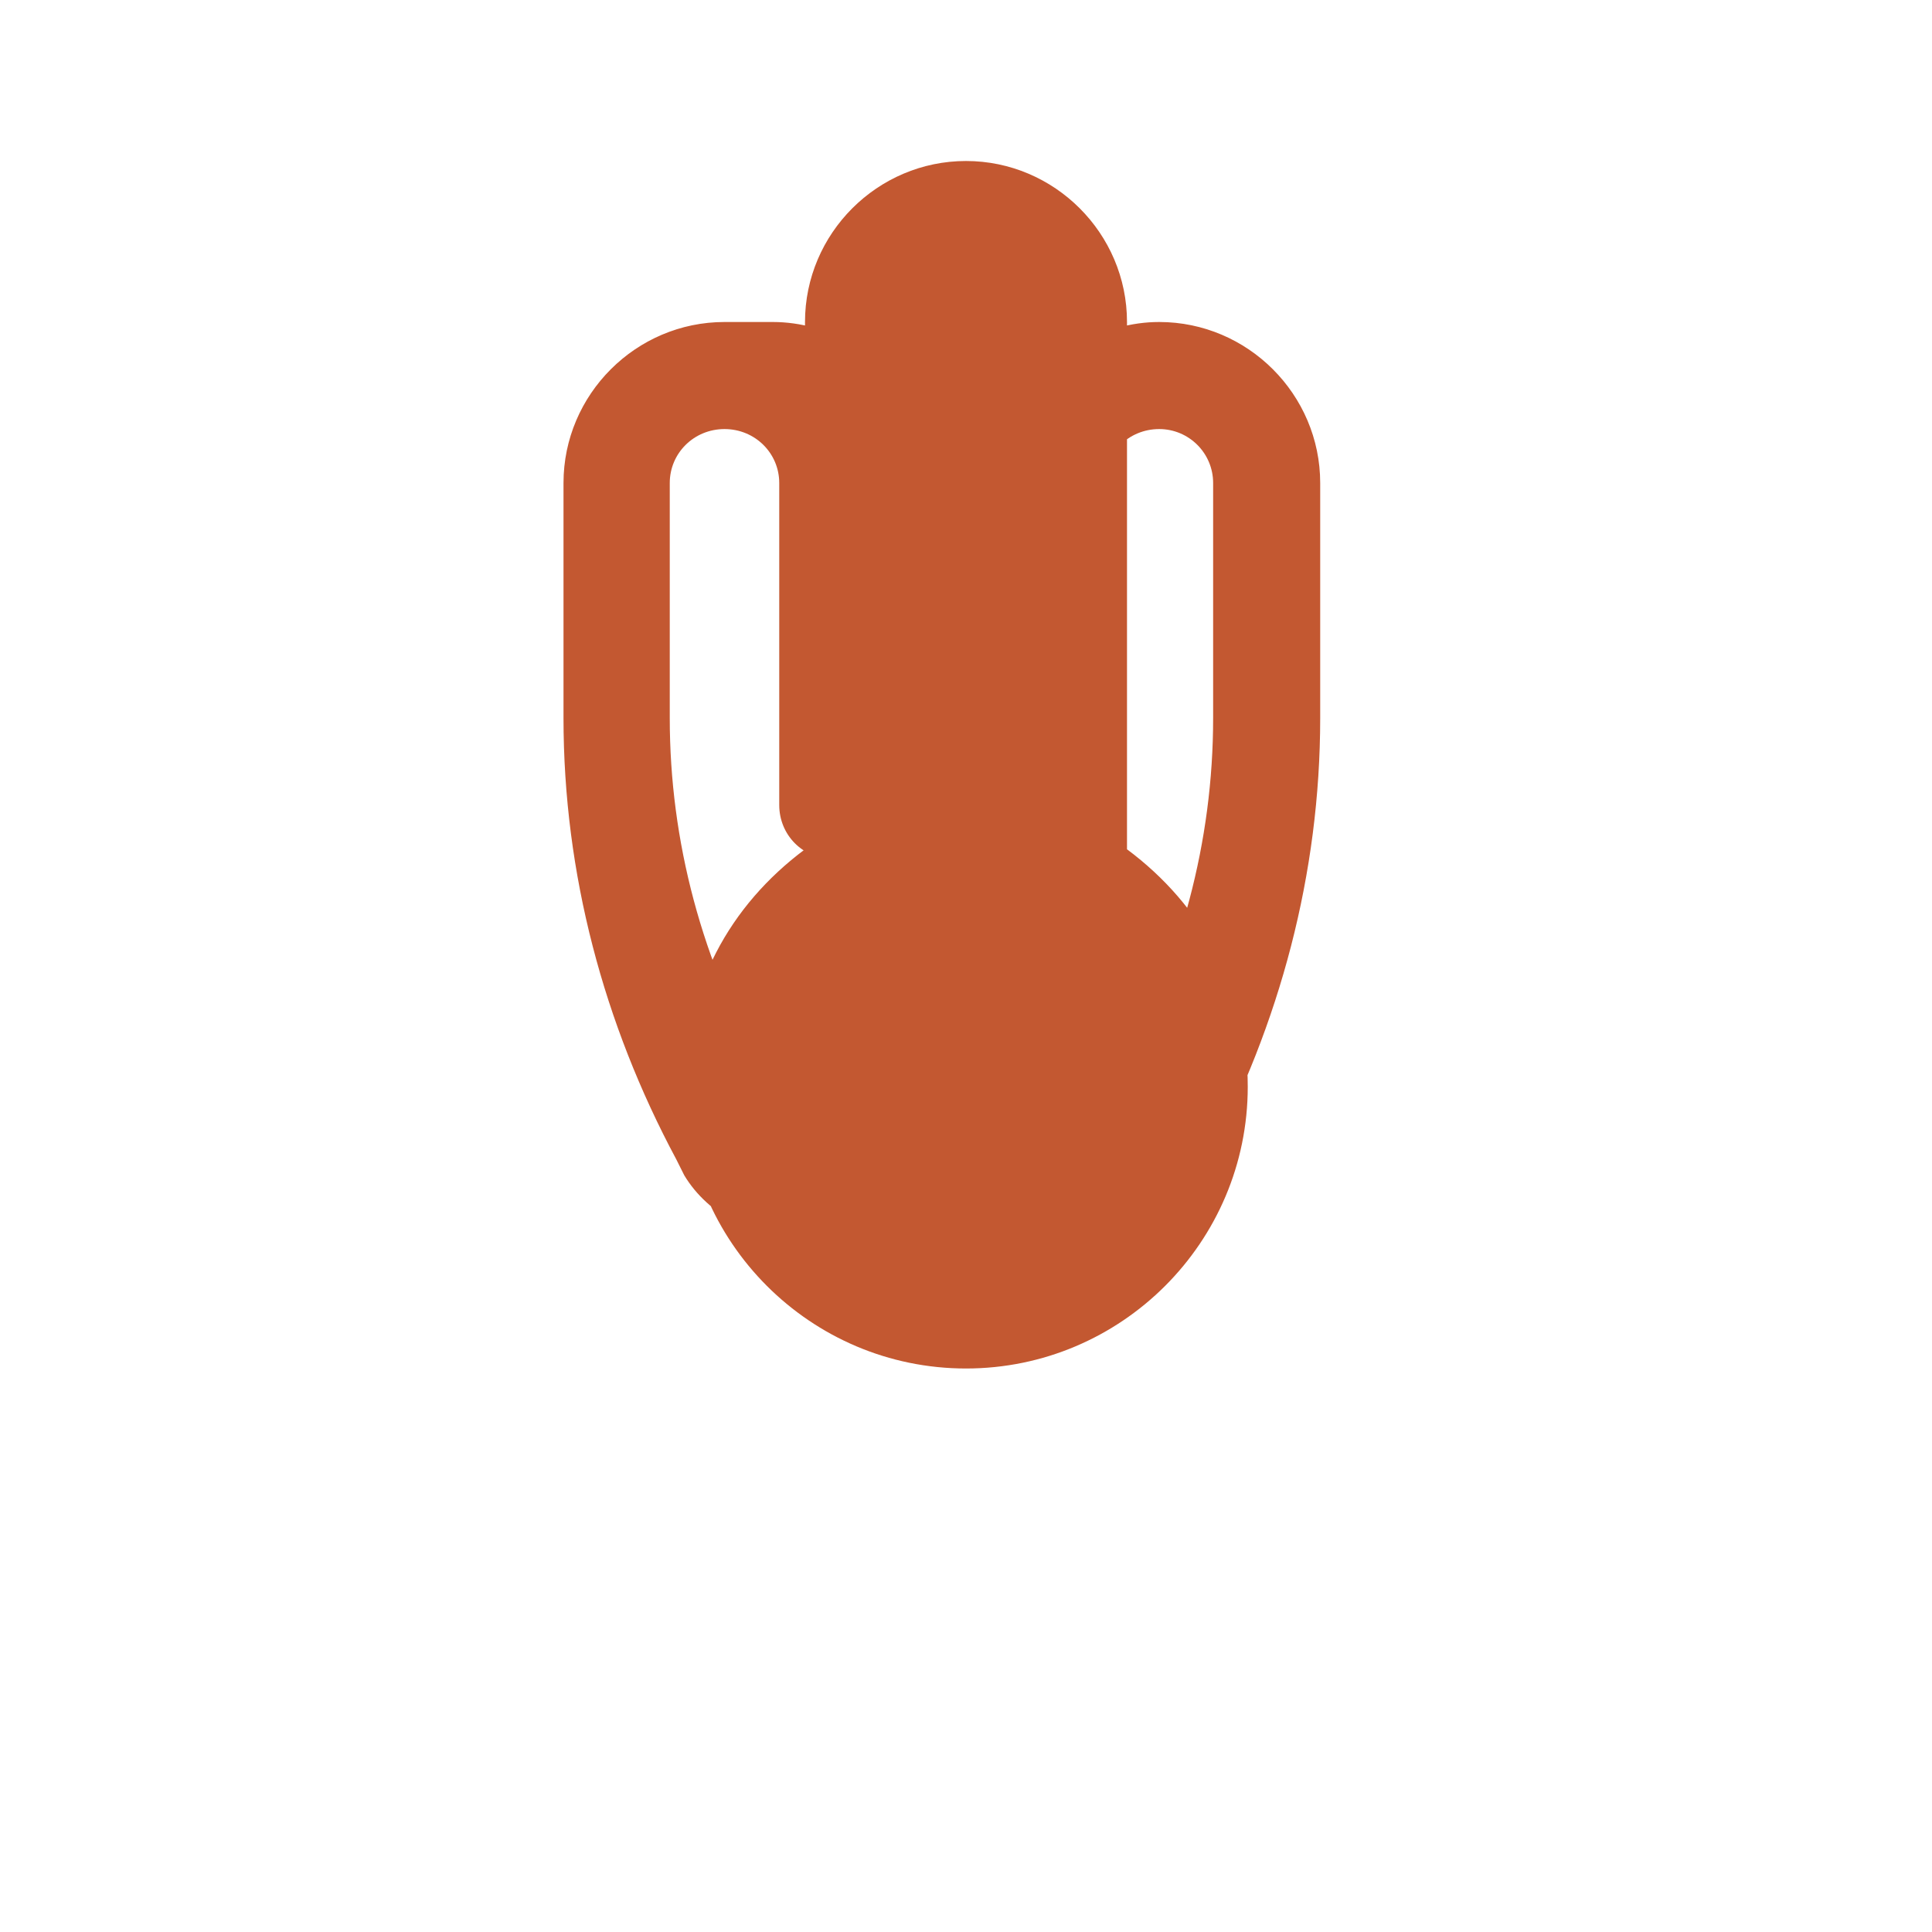 <svg width="24" height="24" viewBox="0 0 24 24" fill="none" xmlns="http://www.w3.org/2000/svg">
  <path d="M12 2C10.9 2 10 2.9 10 4V10.55C9.06 11.25 8.5 12.28 8.5 13.5C8.5 15.43 10.07 17 12 17C13.93 17 15.5 15.43 15.5 13.5C15.5 12.28 14.94 11.25 14 10.55V4C14 2.9 13.1 2 12 2ZM9 4C7.9 4 7 4.9 7 6V8.92C7 10.85 7.5 12.72 8.4 14.4L8.5 14.6C8.8 15.1 9.4 15.4 10 15.4H10.5C11.05 15.4 11.58 15.18 11.97 14.8C12.35 14.4 12.55 13.88 12.55 13.33C12.55 12.23 11.65 11.33 10.55 11.33C10.3 11.33 10.05 11.38 9.83 11.5C9.4 11.77 9.22 12.31 9.5 12.75C9.75 13.1 10.2 13.2 10.55 13.05V13.33C10.55 13.44 10.5 13.55 10.42 13.63C10.33 13.72 10.22 13.77 10.1 13.77H10C9.85 13.77 9.67 13.67 9.6 13.53L9.5 13.33C8.72 11.95 8.32 10.45 8.32 8.92V6C8.32 5.63 8.62 5.33 9 5.33C9.38 5.33 9.68 5.63 9.68 6V10C9.68 10.37 9.97 10.67 10.35 10.67C10.72 10.67 11.02 10.37 11.02 10V4C11.02 3.63 11.32 3.33 11.7 3.33C12.07 3.33 12.37 3.63 12.37 4V10C12.37 10.37 12.67 10.67 13.05 10.67C13.42 10.67 13.72 10.37 13.72 10V6C13.72 5.63 14.02 5.33 14.4 5.33C14.77 5.33 15.07 5.63 15.07 6V8.92C15.07 10.45 14.67 11.95 13.9 13.33L13.8 13.53C13.72 13.67 13.55 13.77 13.4 13.77H13.3C13.17 13.77 13.07 13.72 12.98 13.63C12.9 13.55 12.85 13.44 12.85 13.33V13.05C13.2 13.2 13.65 13.1 13.9 12.75C14.17 12.31 14 11.77 13.57 11.5C13.35 11.38 13.1 11.33 12.85 11.33C11.75 11.33 10.85 12.23 10.85 13.33C10.85 13.88 11.05 14.4 11.43 14.8C11.82 15.18 12.35 15.4 12.9 15.4H13.4C14 15.4 14.6 15.1 14.9 14.6L15 14.4C15.9 12.72 16.4 10.85 16.4 8.92V6C16.4 4.9 15.5 4 14.4 4C14.05 4 13.72 4.1 13.45 4.25C13.17 3.5 12.65 3 12 3C11.35 3 10.83 3.5 10.55 4.25C10.28 4.1 9.95 4 9.6 4H9Z" fill="#C35831"/>
</svg>

